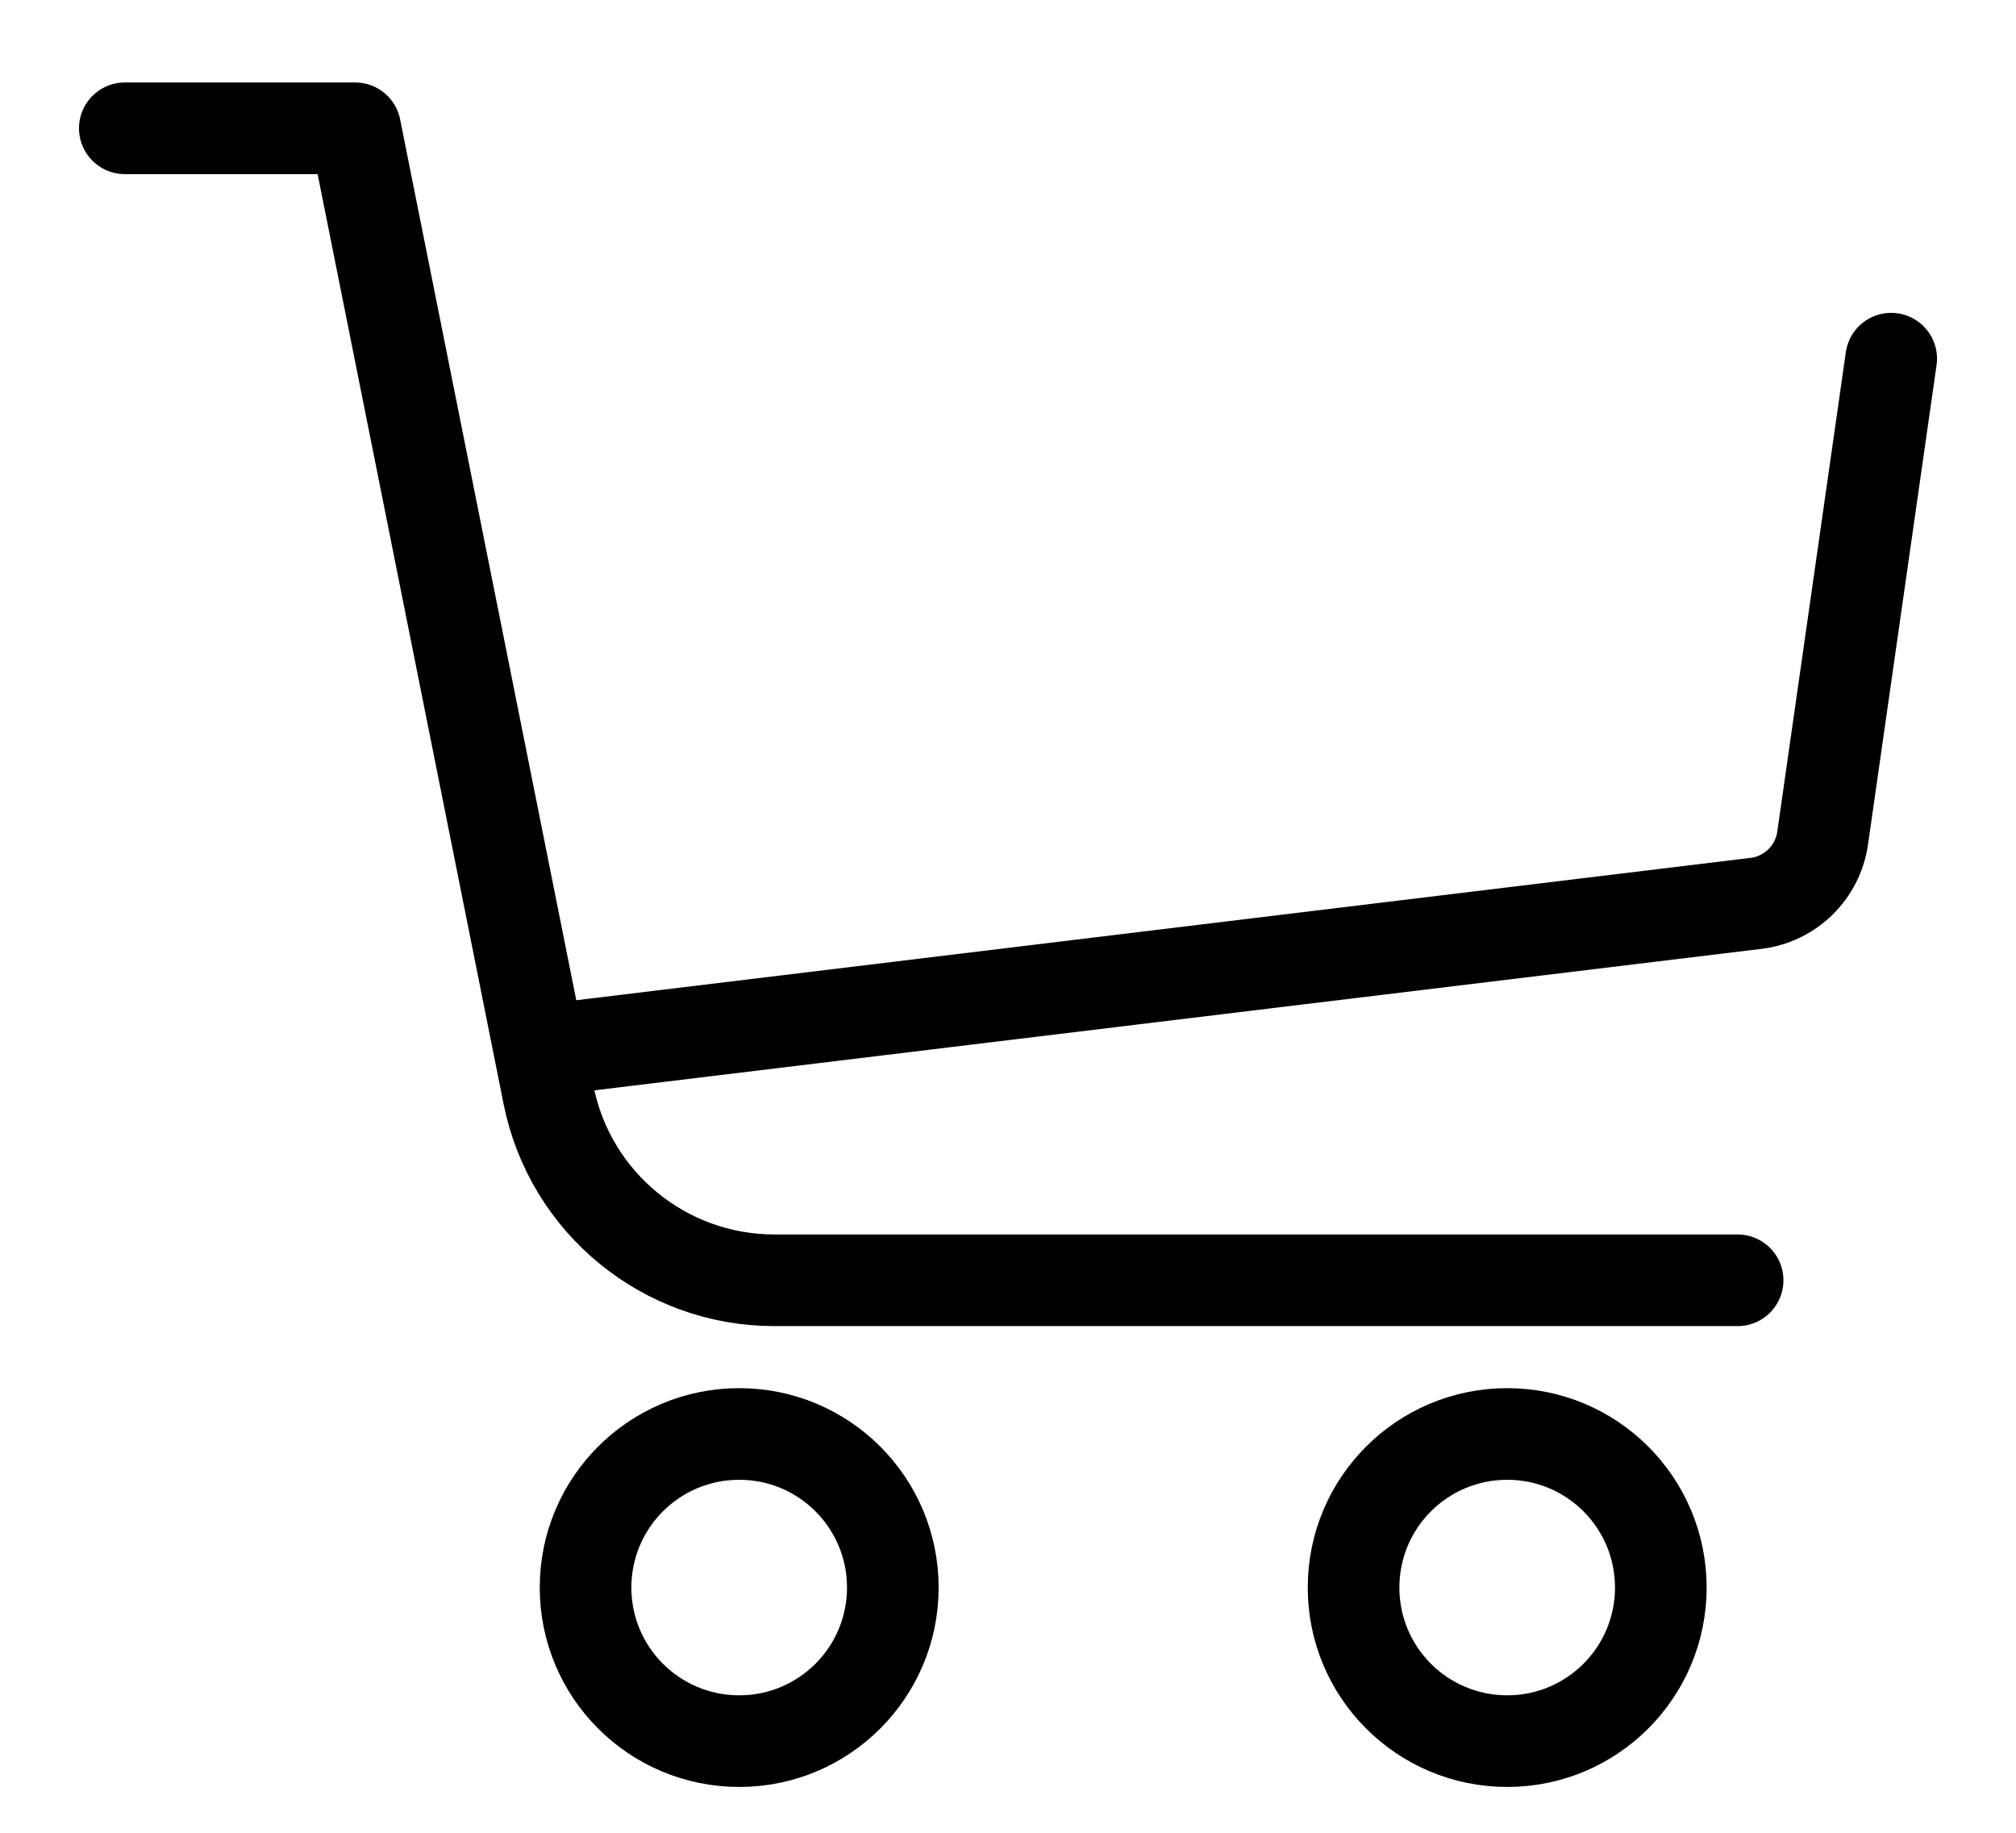 <svg width="22" height="20" viewBox="0 0 22 20" fill="none" xmlns="http://www.w3.org/2000/svg">
<path fill-rule="evenodd" clip-rule="evenodd" d="M14.771 17.324C14.771 16.398 15.521 15.648 16.448 15.648C17.374 15.648 18.124 16.398 18.124 17.324C18.124 18.25 17.374 19 16.448 19C15.521 19 14.771 18.25 14.771 17.324Z" stroke="black" stroke-linecap="round" stroke-linejoin="round"/>
<path fill-rule="evenodd" clip-rule="evenodd" d="M6.39 17.324C6.39 16.398 7.14 15.648 8.067 15.648C8.993 15.648 9.743 16.398 9.743 17.324C9.743 18.25 8.993 19 8.067 19C7.14 19 6.39 18.25 6.39 17.324Z" stroke="black" stroke-linecap="round" stroke-linejoin="round"/>
<path d="M1.362 1.4H3.876L5.986 11.95C6.221 13.126 7.253 13.971 8.451 13.971H18.962" stroke="black" stroke-linecap="round" stroke-linejoin="round"/>
<path d="M20.638 3.914L19.89 9.145C19.837 9.52 19.538 9.813 19.162 9.858L5.971 11.457" stroke="black" stroke-linecap="round" stroke-linejoin="round"/>
</svg>
